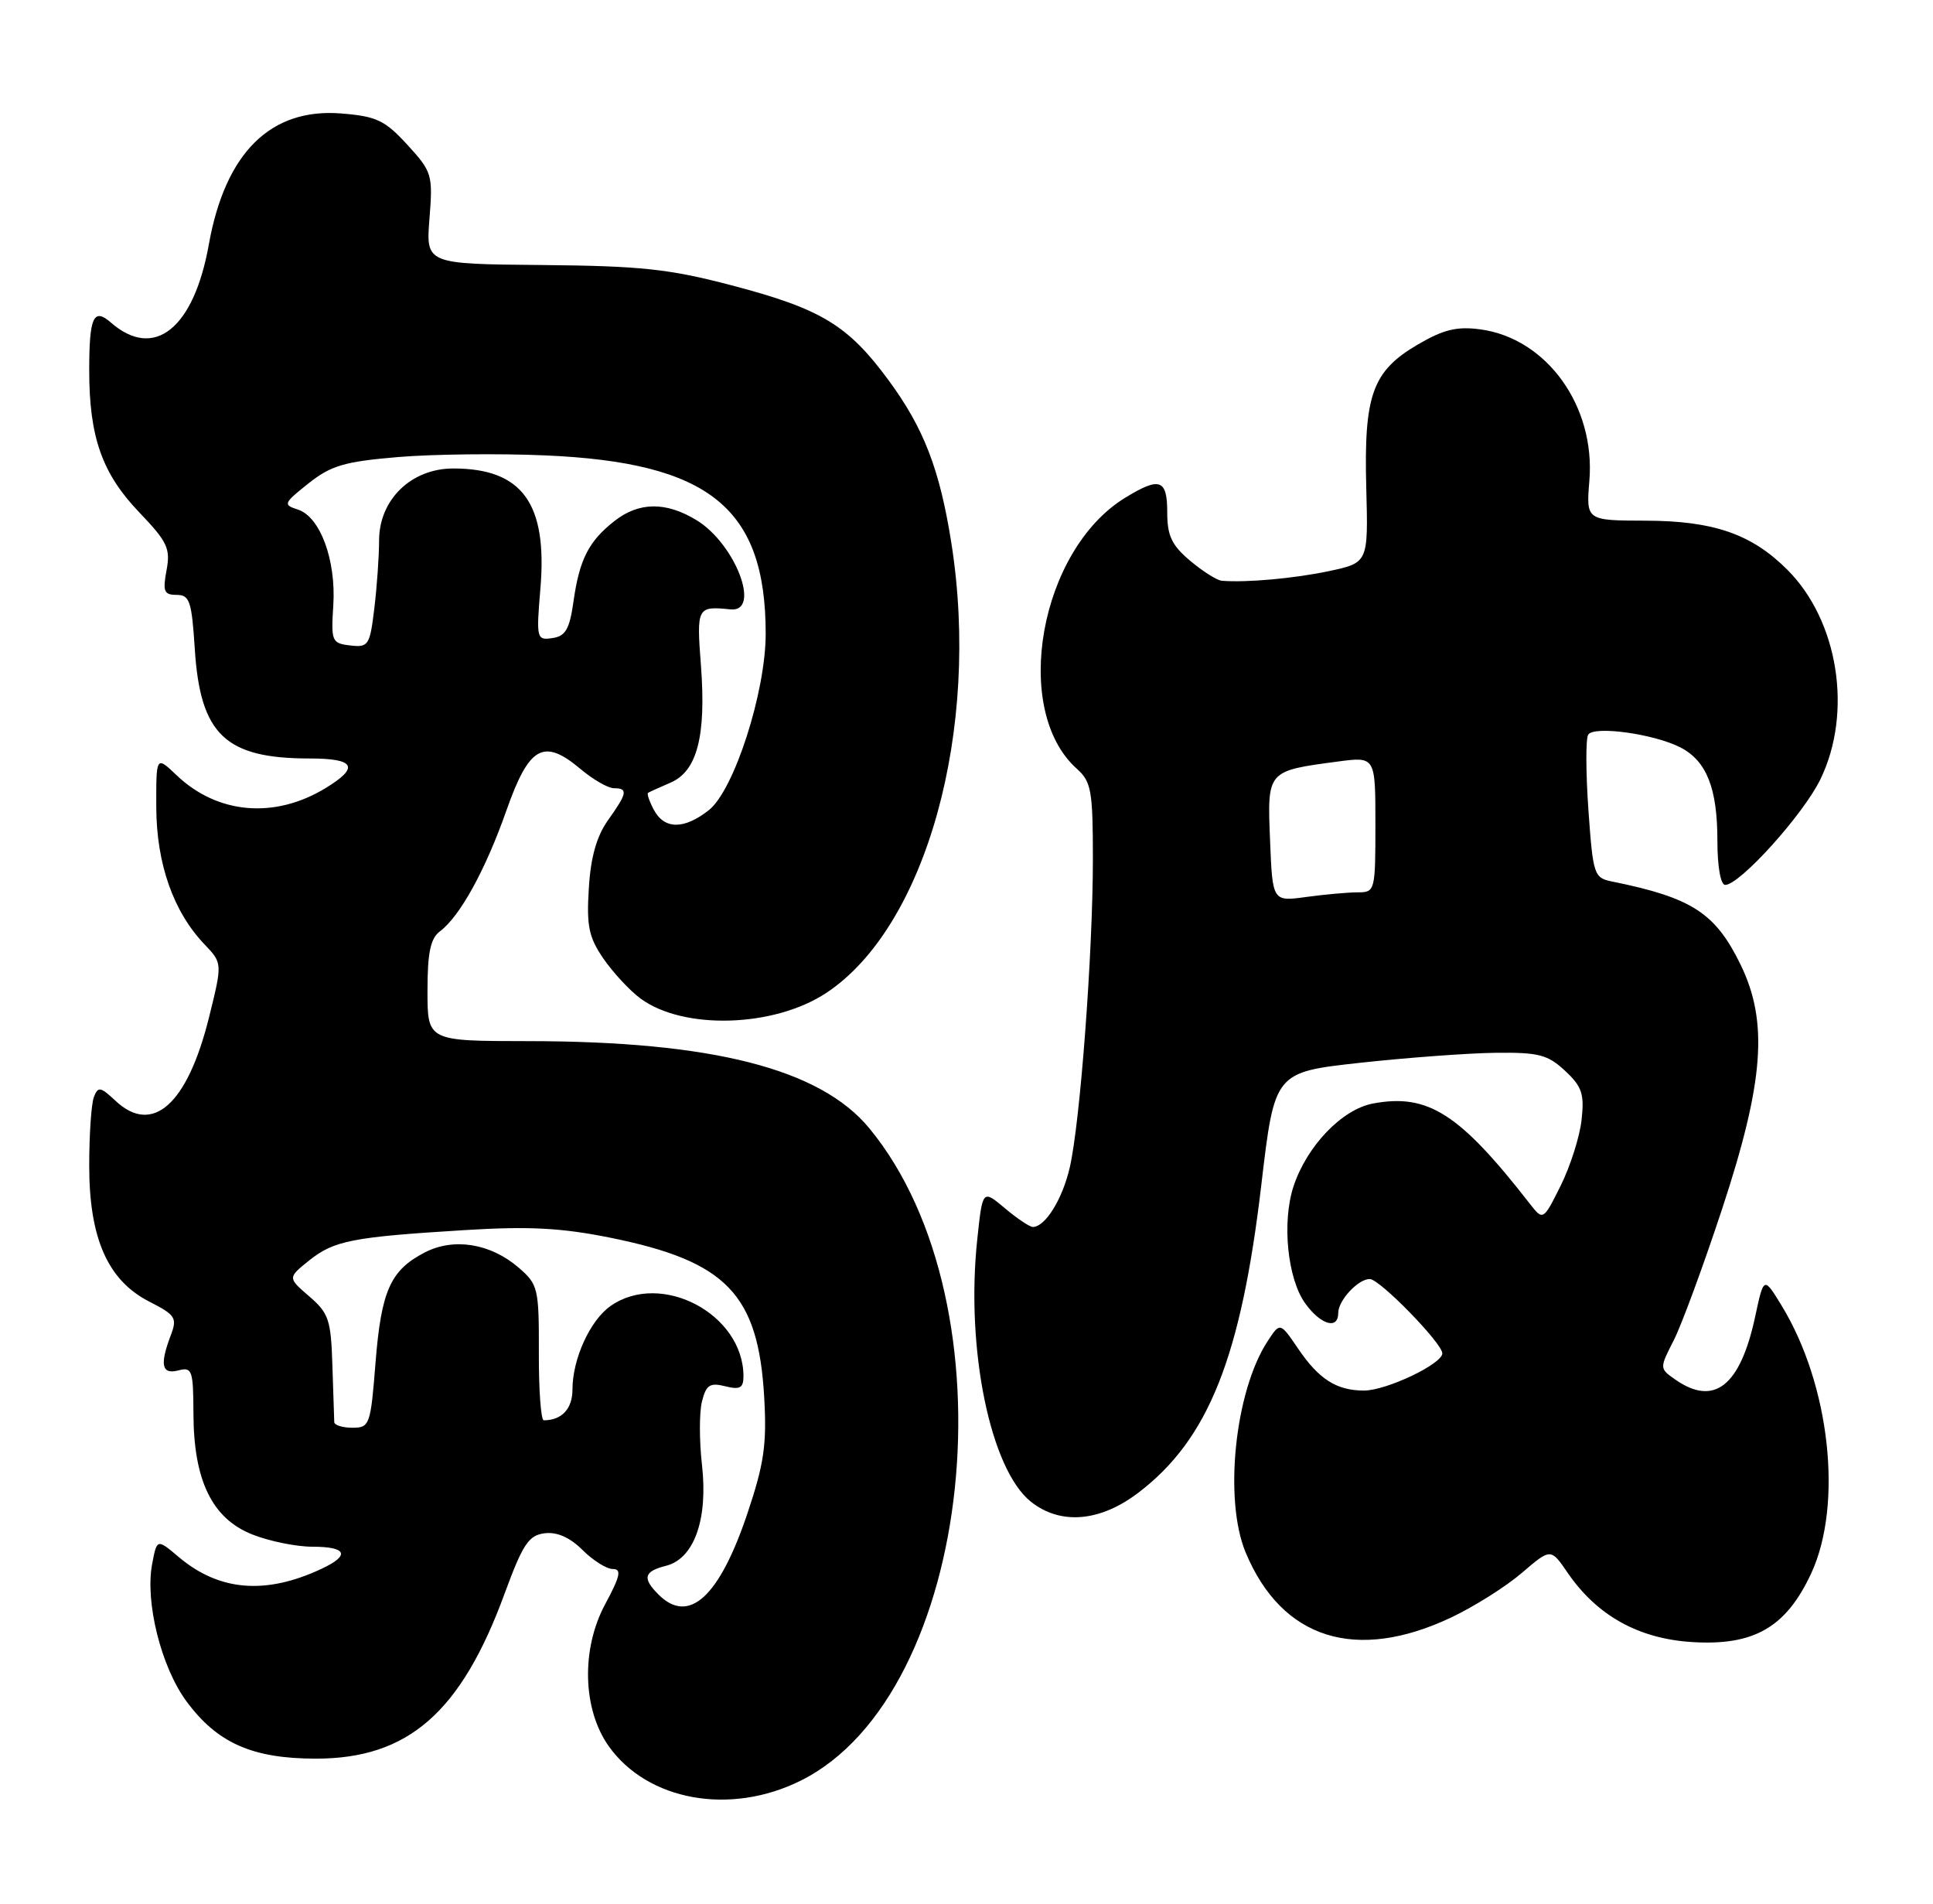<?xml version="1.0" encoding="UTF-8" standalone="no"?>
<!DOCTYPE svg PUBLIC "-//W3C//DTD SVG 1.1//EN" "http://www.w3.org/Graphics/SVG/1.1/DTD/svg11.dtd" >
<svg xmlns="http://www.w3.org/2000/svg" xmlns:xlink="http://www.w3.org/1999/xlink" version="1.1" viewBox="0 0 260 256">
 <g >
 <path fill="currentColor"
d=" M 107.72 239.45 C 131.05 227.83 136.54 175.52 116.93 151.73 C 110.33 143.73 95.81 140.02 71.00 140.01 C 57.50 140.00 57.50 140.00 57.50 133.25 C 57.50 128.11 57.90 126.20 59.17 125.25 C 61.87 123.22 65.28 117.04 68.11 109.01 C 71.17 100.32 73.11 99.23 78.10 103.43 C 79.78 104.84 81.79 106.00 82.58 106.00 C 84.50 106.00 84.38 106.66 81.78 110.30 C 80.25 112.46 79.45 115.27 79.20 119.46 C 78.88 124.53 79.20 126.05 81.16 128.91 C 82.45 130.78 84.69 133.20 86.14 134.27 C 91.91 138.54 104.11 138.18 111.15 133.52 C 124.57 124.64 131.93 98.14 127.96 73.00 C 126.40 63.12 124.26 57.58 119.53 51.15 C 114.05 43.70 110.44 41.52 98.32 38.35 C 89.98 36.16 86.15 35.76 72.89 35.64 C 57.28 35.50 57.28 35.50 57.77 29.37 C 58.23 23.49 58.12 23.10 54.79 19.47 C 51.77 16.17 50.64 15.64 45.91 15.26 C 36.41 14.49 30.30 20.53 28.09 32.87 C 26.07 44.20 20.73 48.46 14.92 43.38 C 12.58 41.34 12.00 42.62 12.00 49.80 C 12.00 58.78 13.73 63.68 18.73 68.90 C 22.52 72.86 22.95 73.76 22.40 76.69 C 21.87 79.53 22.06 80.00 23.76 80.00 C 25.51 80.00 25.79 80.85 26.20 87.28 C 26.94 98.80 30.31 102.00 41.65 102.00 C 47.77 102.00 48.40 103.18 43.78 105.99 C 36.92 110.16 29.25 109.49 23.75 104.25 C 21.00 101.63 21.00 101.63 21.02 108.56 C 21.05 116.17 23.32 122.62 27.52 127.01 C 29.92 129.53 29.92 129.53 28.11 136.83 C 25.20 148.54 20.52 152.71 15.53 148.03 C 13.52 146.14 13.18 146.08 12.63 147.53 C 12.28 148.43 12.00 152.58 12.00 156.77 C 12.00 166.54 14.50 172.19 20.08 175.04 C 23.61 176.84 23.86 177.23 22.97 179.57 C 21.46 183.55 21.75 184.88 24.00 184.29 C 25.84 183.81 26.00 184.26 26.02 190.13 C 26.05 199.10 28.53 204.19 33.90 206.34 C 36.18 207.25 39.83 208.00 42.02 208.00 C 46.66 208.00 47.14 209.15 43.25 210.97 C 35.75 214.49 29.51 213.98 24.08 209.42 C 21.11 206.91 21.11 206.91 20.46 210.35 C 19.50 215.46 21.68 224.16 25.05 228.75 C 29.20 234.40 33.93 236.50 42.50 236.50 C 54.90 236.50 62.02 230.28 67.87 214.31 C 70.33 207.63 71.11 206.46 73.27 206.19 C 74.93 205.99 76.67 206.76 78.35 208.44 C 79.76 209.85 81.59 211.00 82.43 211.00 C 83.64 211.00 83.43 211.96 81.39 215.75 C 78.15 221.78 78.36 229.88 81.88 234.83 C 87.12 242.19 98.24 244.18 107.72 239.45 Z  M 195.23 217.50 C 198.30 216.04 202.56 213.36 204.70 211.52 C 208.59 208.19 208.59 208.19 210.86 211.51 C 214.81 217.26 220.37 220.36 227.55 220.82 C 235.90 221.35 240.22 218.87 243.61 211.60 C 247.92 202.33 246.15 186.25 239.64 175.58 C 237.24 171.65 237.24 171.65 236.08 177.06 C 234.07 186.42 230.56 189.18 225.32 185.51 C 223.21 184.03 223.20 184.02 225.12 180.26 C 226.18 178.19 229.12 170.20 231.66 162.50 C 237.26 145.49 237.87 137.44 234.13 129.75 C 230.74 122.78 227.59 120.73 216.90 118.56 C 214.39 118.06 214.28 117.72 213.65 108.92 C 213.30 103.90 213.28 99.35 213.62 98.80 C 214.39 97.57 222.49 98.69 226.04 100.52 C 229.55 102.34 231.00 106.00 231.00 113.05 C 231.00 116.53 231.43 119.00 232.05 119.00 C 234.02 119.00 242.59 109.50 244.87 104.77 C 249.22 95.77 247.27 83.47 240.40 76.61 C 235.61 71.82 230.49 70.05 221.42 70.02 C 213.34 70.00 213.34 70.00 213.78 64.65 C 214.61 54.60 208.03 45.48 199.09 44.29 C 195.97 43.87 194.15 44.31 190.69 46.34 C 184.59 49.91 183.44 53.12 183.77 65.59 C 184.04 75.67 184.04 75.67 178.77 76.80 C 174.08 77.79 167.66 78.37 164.33 78.10 C 163.68 78.04 161.77 76.83 160.08 75.41 C 157.61 73.33 157.00 72.05 157.00 68.91 C 157.00 64.44 156.00 64.09 151.37 66.92 C 139.83 73.95 135.99 95.50 144.86 103.40 C 146.78 105.12 147.00 106.35 147.00 115.51 C 147.00 128.11 145.29 150.95 143.89 157.00 C 142.90 161.28 140.59 165.00 138.92 165.00 C 138.50 165.00 136.81 163.87 135.16 162.48 C 132.16 159.96 132.16 159.96 131.45 166.65 C 129.87 181.38 133.21 197.66 138.70 201.98 C 142.68 205.11 148.00 204.65 153.14 200.72 C 162.54 193.55 166.93 182.54 169.66 159.30 C 171.44 144.19 171.44 144.19 182.97 142.92 C 189.31 142.23 197.50 141.62 201.17 141.58 C 206.96 141.51 208.19 141.83 210.51 144.00 C 212.79 146.12 213.12 147.12 212.73 150.61 C 212.48 152.88 211.21 156.85 209.92 159.45 C 207.56 164.17 207.56 164.17 205.74 161.84 C 196.30 149.72 192.06 147.02 184.67 148.40 C 180.51 149.18 175.78 154.11 173.99 159.53 C 172.40 164.35 173.17 172.01 175.59 175.32 C 177.67 178.18 180.00 178.84 180.00 176.57 C 180.00 174.88 182.67 172.00 184.24 172.00 C 185.57 172.00 194.00 180.64 194.00 182.00 C 194.00 183.42 186.48 187.00 183.47 187.00 C 179.79 187.00 177.40 185.49 174.61 181.37 C 172.18 177.80 172.18 177.80 170.51 180.35 C 166.10 187.07 164.58 201.67 167.55 208.78 C 172.42 220.44 182.39 223.58 195.23 217.50 Z  M 88.57 214.43 C 86.37 212.23 86.60 211.32 89.57 210.57 C 93.36 209.62 95.25 204.34 94.42 196.99 C 94.05 193.76 94.05 189.92 94.42 188.46 C 94.98 186.24 95.49 185.91 97.54 186.42 C 99.52 186.92 100.00 186.66 100.00 185.08 C 100.00 176.71 88.93 170.86 82.12 175.63 C 79.37 177.56 77.00 182.75 77.00 186.86 C 77.00 189.46 75.56 191.00 73.14 191.00 C 72.76 191.00 72.46 186.91 72.48 181.92 C 72.50 173.23 72.38 172.73 69.75 170.46 C 65.97 167.21 61.03 166.41 57.13 168.43 C 52.51 170.82 51.28 173.58 50.51 183.25 C 49.85 191.64 49.72 192.00 47.41 192.00 C 46.08 192.00 44.98 191.66 44.96 191.25 C 44.94 190.84 44.83 187.42 44.71 183.66 C 44.52 177.48 44.22 176.59 41.59 174.33 C 38.69 171.83 38.69 171.83 41.59 169.50 C 44.94 166.83 47.39 166.35 62.56 165.42 C 71.14 164.89 75.50 165.12 82.06 166.44 C 97.72 169.60 101.99 174.02 102.79 187.90 C 103.15 194.25 102.78 196.82 100.54 203.50 C 96.76 214.77 92.66 218.52 88.57 214.43 Z  M 87.95 108.91 C 87.34 107.77 86.99 106.73 87.17 106.62 C 87.35 106.50 88.71 105.89 90.19 105.25 C 93.77 103.72 95.00 98.98 94.28 89.49 C 93.68 81.65 93.77 81.49 98.25 81.95 C 102.43 82.37 98.93 73.15 93.70 69.96 C 89.57 67.44 85.93 67.48 82.63 70.08 C 79.18 72.79 77.94 75.23 77.14 80.87 C 76.61 84.62 76.07 85.56 74.29 85.81 C 72.18 86.12 72.12 85.90 72.69 79.11 C 73.65 67.69 70.24 63.00 60.97 63.00 C 55.32 63.00 51.00 67.18 50.99 72.67 C 50.99 74.78 50.70 78.89 50.35 81.80 C 49.75 86.79 49.56 87.09 47.10 86.80 C 44.63 86.51 44.52 86.25 44.83 81.41 C 45.22 75.32 43.06 69.47 40.05 68.52 C 38.05 67.88 38.13 67.68 41.49 65.01 C 44.53 62.60 46.32 62.07 53.59 61.46 C 58.28 61.07 67.16 60.97 73.31 61.24 C 95.41 62.19 102.98 68.29 102.99 85.20 C 103.00 93.05 98.74 106.27 95.34 108.95 C 92.01 111.57 89.37 111.56 87.95 108.91 Z  M 170.83 113.00 C 170.45 103.62 170.40 103.68 179.96 102.41 C 185.00 101.74 185.00 101.74 185.00 110.87 C 185.00 119.80 184.95 120.00 182.64 120.00 C 181.34 120.00 178.23 120.28 175.72 120.62 C 171.16 121.25 171.16 121.25 170.83 113.00 Z "/>
</g>
</svg>